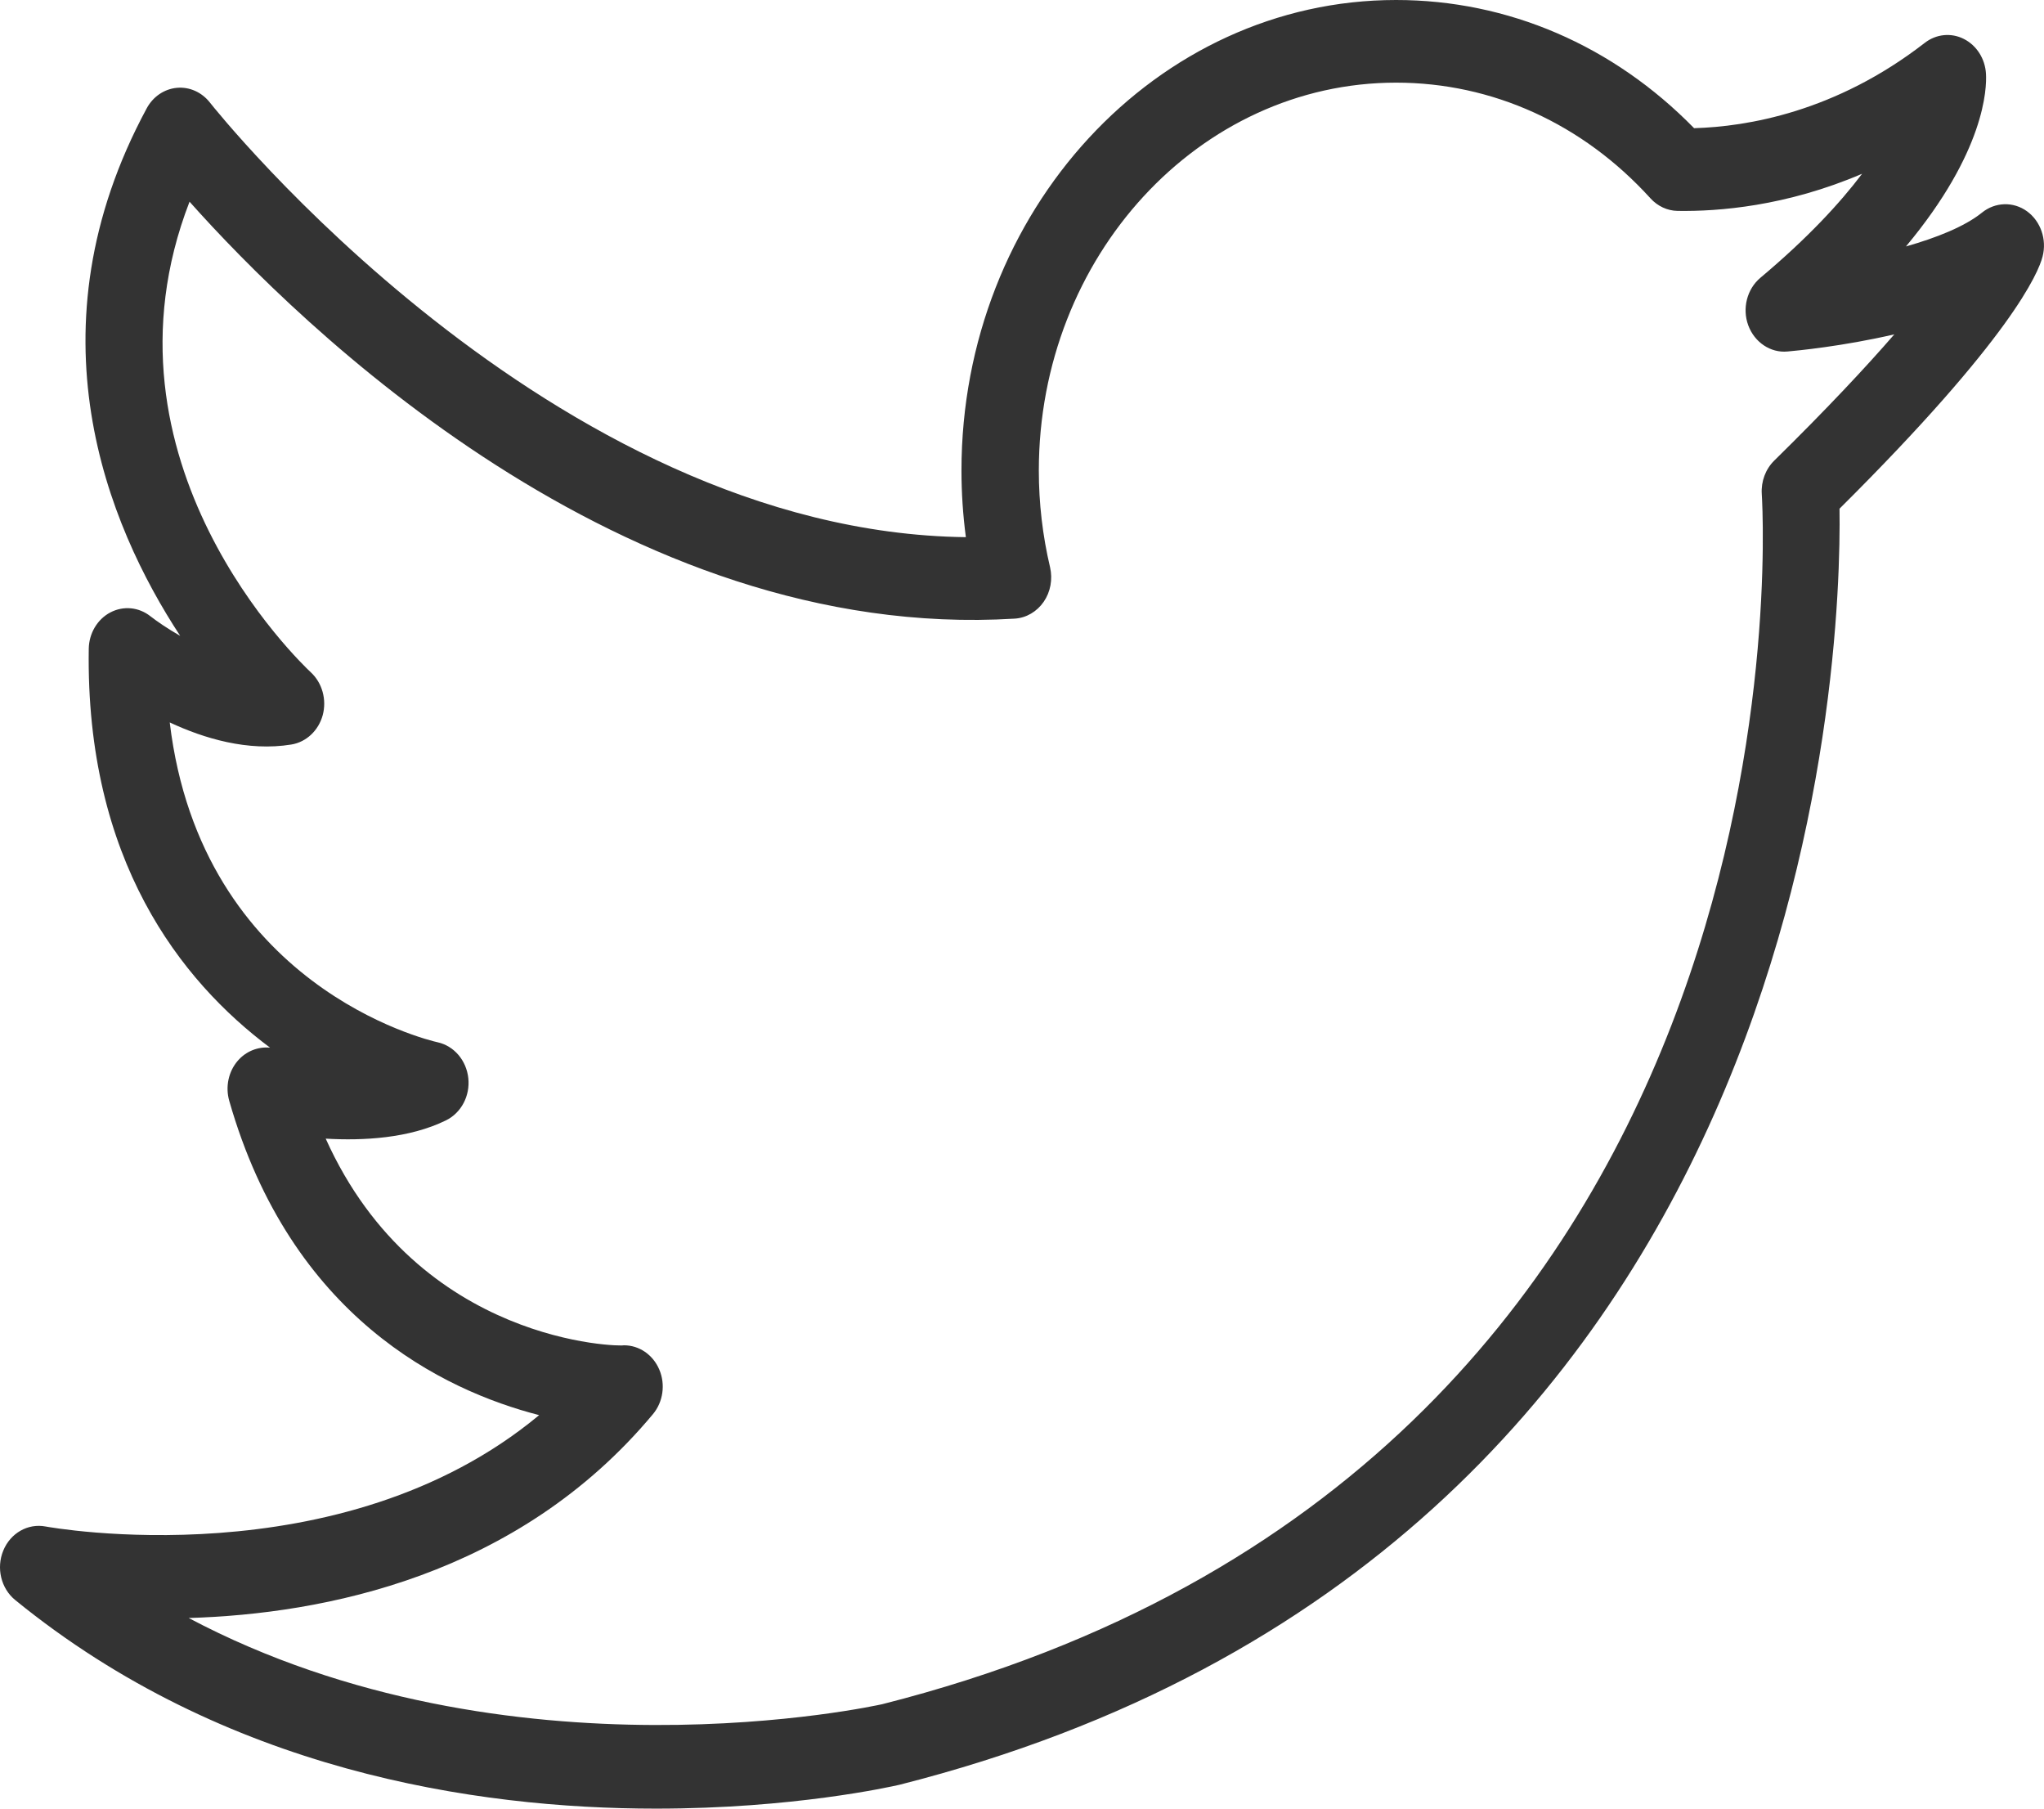 <svg width="26" height="23" viewBox="0 0 26 23" fill="none" xmlns="http://www.w3.org/2000/svg">
<path d="M25.784 2.687C25.61 2.561 25.379 2.568 25.211 2.704C24.99 2.882 24.631 3.024 24.244 3.134C25.251 1.928 25.273 1.123 25.262 0.938C25.251 0.747 25.143 0.577 24.98 0.495C24.818 0.413 24.627 0.433 24.482 0.546C23.349 1.425 22.221 1.611 21.549 1.63C20.519 0.577 19.181 0 17.758 0C14.71 0 12.23 2.684 12.23 5.984C12.23 6.267 12.249 6.551 12.286 6.831C7.003 6.767 2.714 1.36 2.67 1.304C2.566 1.172 2.41 1.102 2.249 1.117C2.089 1.132 1.946 1.229 1.866 1.378C0.345 4.195 1.363 6.67 2.292 8.086C2.128 7.993 1.995 7.9 1.915 7.838C1.767 7.72 1.57 7.701 1.404 7.788C1.238 7.875 1.132 8.054 1.129 8.251C1.088 10.935 2.298 12.473 3.435 13.323C3.283 13.308 3.129 13.368 3.024 13.49C2.906 13.627 2.865 13.821 2.916 13.999C3.701 16.746 5.63 17.68 6.858 17.996C4.334 20.095 0.62 19.42 0.579 19.412C0.355 19.37 0.133 19.496 0.042 19.718C-0.05 19.94 0.013 20.2 0.193 20.347C2.857 22.519 6.043 23 8.345 23C10.086 23 11.321 22.724 11.44 22.697C23.098 19.746 23.426 8.338 23.399 6.469C25.587 4.295 25.93 3.467 25.982 3.262C26.038 3.045 25.958 2.814 25.784 2.687ZM22.567 5.859C22.458 5.967 22.4 6.122 22.41 6.281C22.441 6.785 23.037 18.681 11.222 21.672C11.168 21.684 6.472 22.731 2.4 20.576C4.12 20.525 6.587 20.044 8.306 17.983C8.435 17.828 8.467 17.605 8.386 17.416C8.306 17.228 8.131 17.108 7.938 17.108C7.937 17.108 7.935 17.108 7.933 17.108C7.909 17.125 5.325 17.105 4.143 14.48C4.619 14.508 5.206 14.477 5.674 14.247C5.867 14.152 5.981 13.936 5.957 13.711C5.933 13.486 5.777 13.302 5.569 13.255C5.437 13.226 2.561 12.539 2.159 9.187C2.595 9.391 3.153 9.558 3.706 9.468C3.896 9.437 4.051 9.291 4.105 9.095C4.158 8.898 4.099 8.685 3.955 8.551C3.832 8.436 1.131 5.872 2.411 2.565C3.801 4.124 7.919 8.173 12.908 7.867C13.054 7.858 13.189 7.779 13.276 7.653C13.363 7.527 13.392 7.366 13.357 7.214C13.262 6.812 13.214 6.398 13.214 5.984C13.214 3.264 15.253 1.051 17.758 1.051C18.983 1.051 20.133 1.573 20.994 2.522C21.085 2.622 21.209 2.68 21.339 2.682C21.86 2.69 22.718 2.624 23.686 2.21C23.406 2.581 22.996 3.026 22.392 3.533C22.222 3.676 22.159 3.922 22.238 4.137C22.318 4.354 22.522 4.49 22.736 4.47C22.85 4.46 23.435 4.405 24.096 4.252C23.736 4.667 23.242 5.196 22.567 5.859Z" fill="#333333"/>
</svg>
